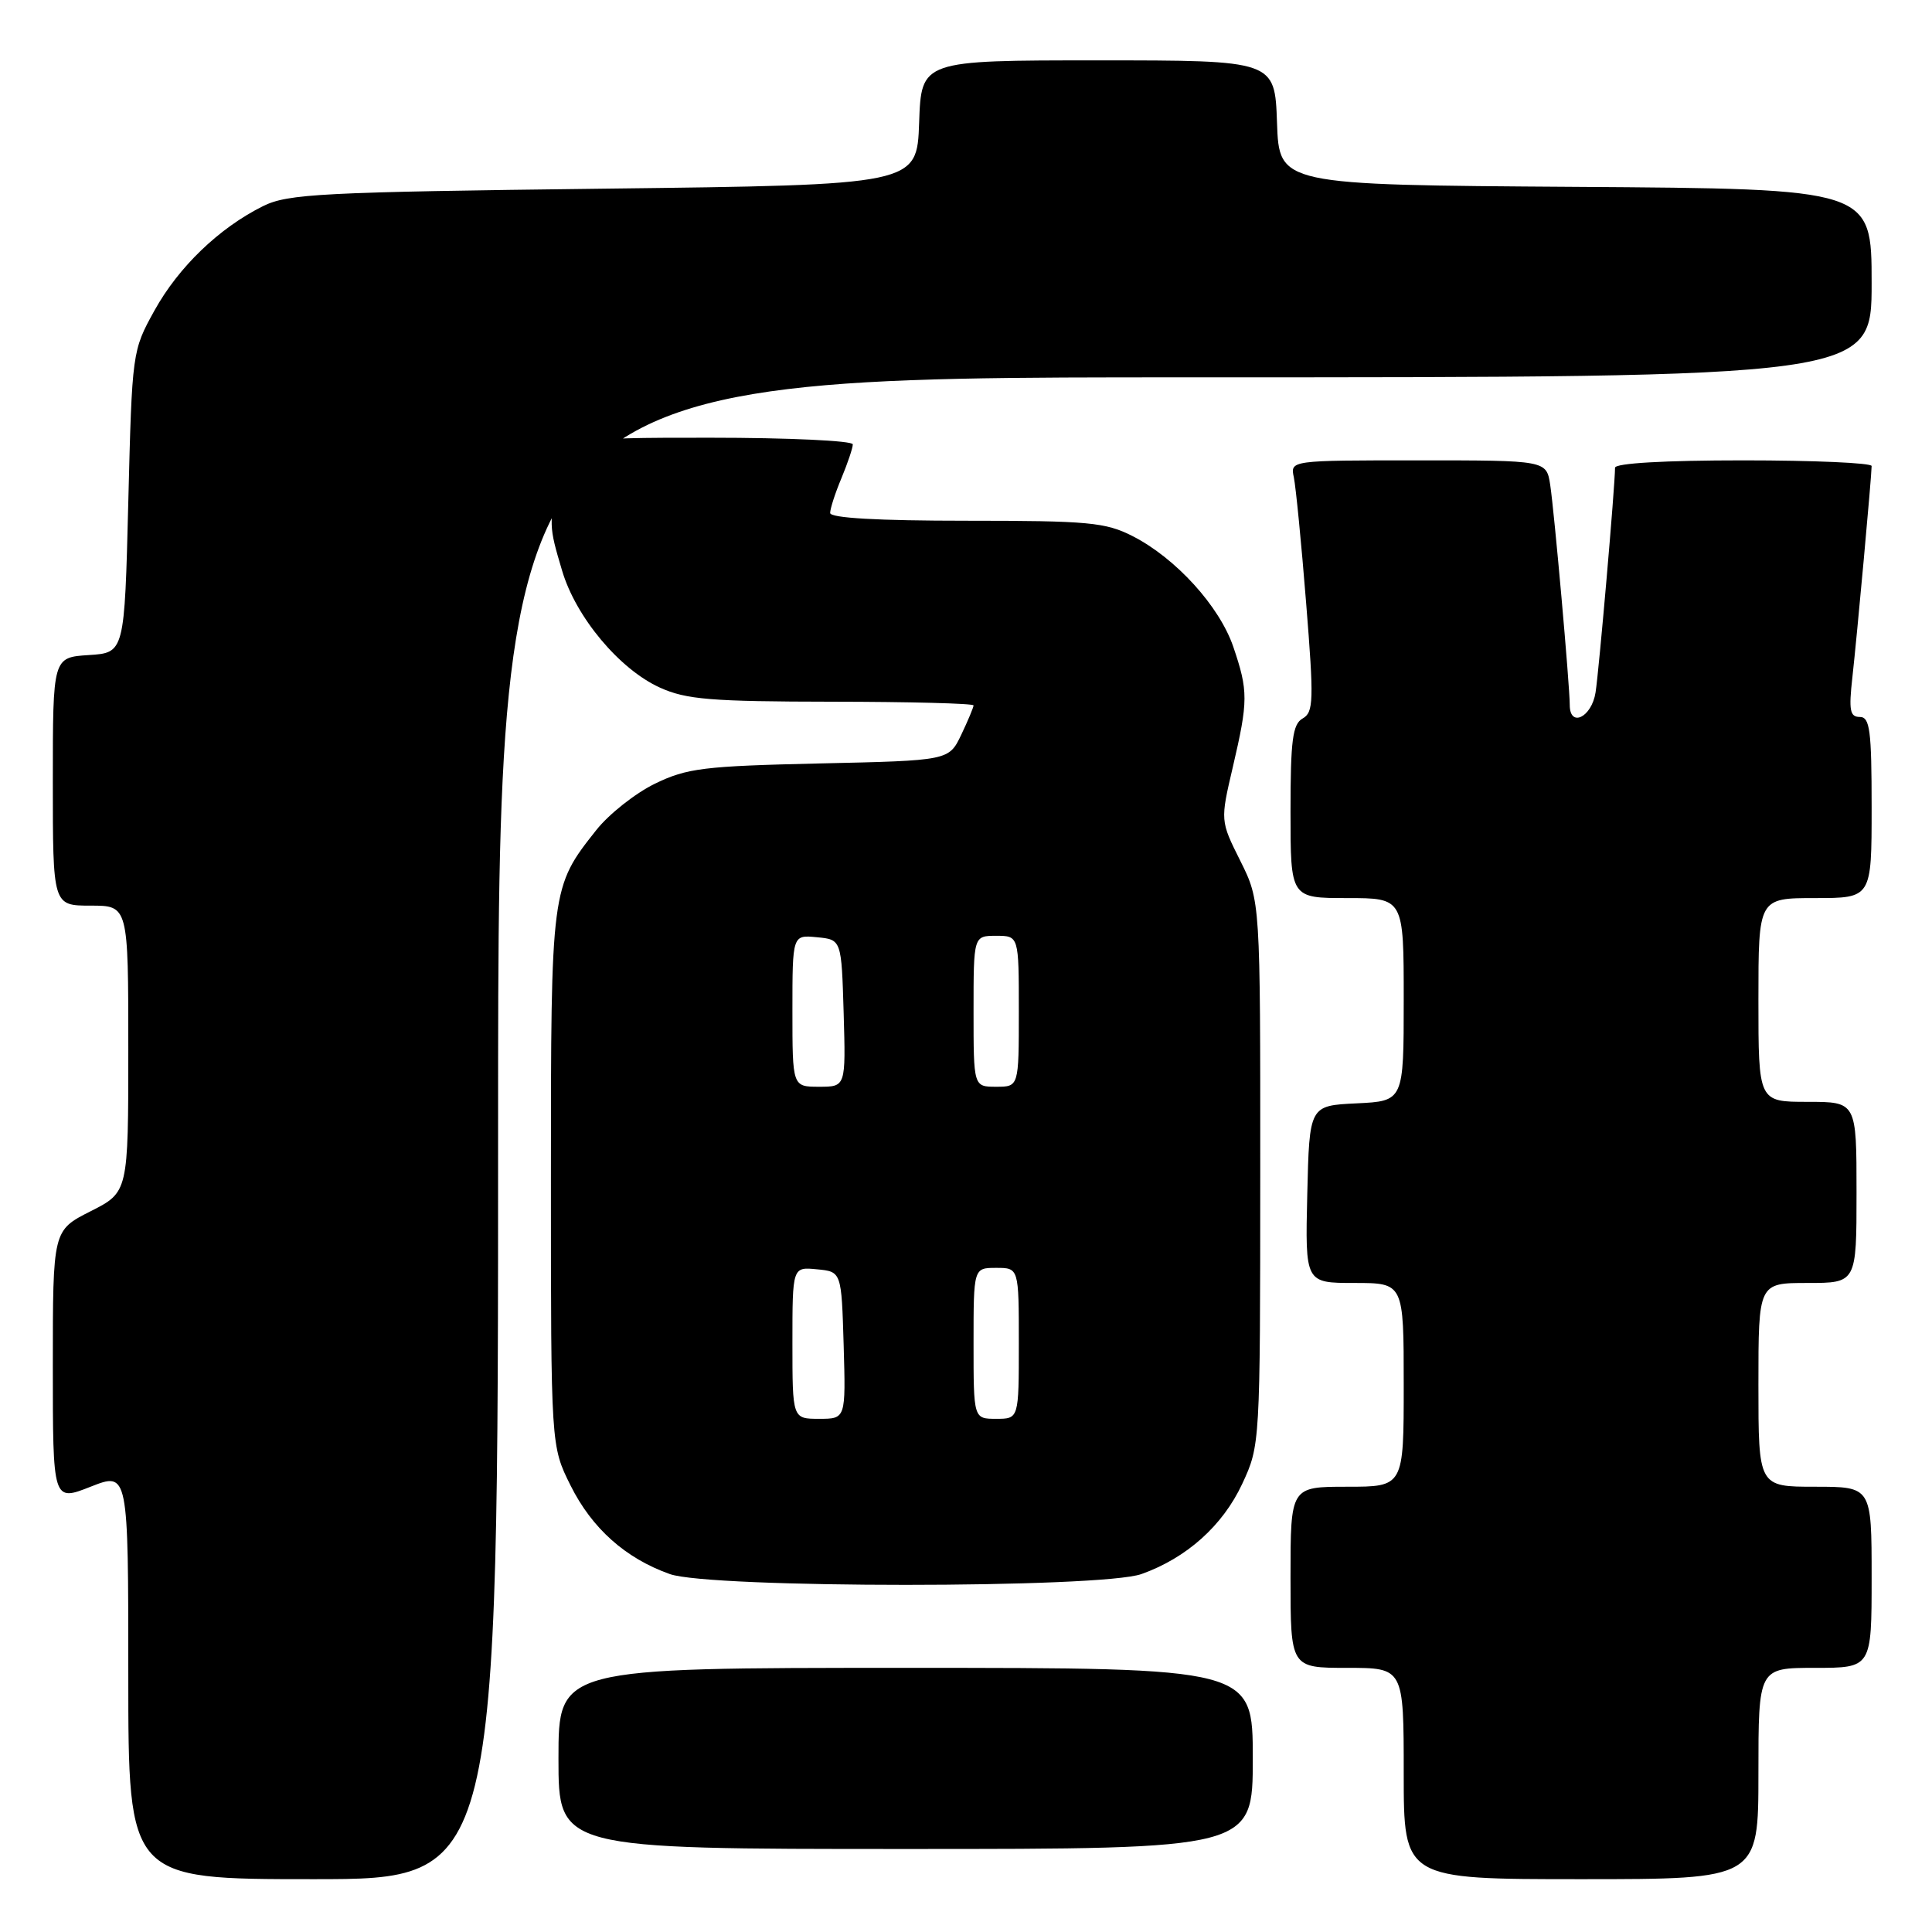 <?xml version="1.0" encoding="UTF-8" standalone="no"?>
<!DOCTYPE svg PUBLIC "-//W3C//DTD SVG 1.1//EN" "http://www.w3.org/Graphics/SVG/1.1/DTD/svg11.dtd" >
<svg xmlns="http://www.w3.org/2000/svg" xmlns:xlink="http://www.w3.org/1999/xlink" version="1.1" viewBox="0 0 256 256">
 <g >
 <path fill="currentColor"
d=" M 66.00 149.50 C 66.00 50.00 66.00 50.00 157.00 50.00 C 248.00 50.00 248.00 50.00 248.00 37.51 C 248.00 25.02 248.00 25.02 208.75 24.76 C 169.50 24.50 169.50 24.50 169.21 16.25 C 168.92 8.00 168.92 8.00 145.50 8.00 C 122.08 8.00 122.08 8.00 121.79 16.25 C 121.50 24.50 121.50 24.50 80.00 25.00 C 42.54 25.45 38.15 25.68 34.86 27.31 C 29.03 30.21 23.67 35.37 20.47 41.14 C 17.52 46.47 17.50 46.61 17.00 66.50 C 16.50 86.50 16.50 86.50 11.75 86.80 C 7.00 87.11 7.00 87.11 7.00 103.55 C 7.00 120.00 7.00 120.00 12.00 120.00 C 17.00 120.00 17.00 120.00 17.00 138.98 C 17.00 157.97 17.00 157.97 12.00 160.50 C 7.00 163.03 7.00 163.03 7.00 181.00 C 7.00 198.97 7.00 198.97 12.00 197.00 C 17.00 195.03 17.00 195.03 17.00 222.01 C 17.00 249.00 17.00 249.00 41.50 249.00 C 66.00 249.00 66.00 249.00 66.00 149.50 Z  M 233.00 235.00 C 233.00 221.00 233.00 221.00 240.50 221.00 C 248.00 221.00 248.00 221.00 248.00 209.00 C 248.00 197.00 248.00 197.00 240.50 197.00 C 233.00 197.00 233.00 197.00 233.00 183.50 C 233.00 170.00 233.00 170.00 239.50 170.00 C 246.00 170.00 246.00 170.00 246.00 158.00 C 246.00 146.00 246.00 146.00 239.50 146.00 C 233.00 146.00 233.00 146.00 233.00 132.50 C 233.00 119.00 233.00 119.00 240.50 119.00 C 248.00 119.00 248.00 119.00 248.00 107.00 C 248.00 96.76 247.77 95.00 246.43 95.00 C 245.12 95.00 244.96 94.11 245.45 89.75 C 246.06 84.29 248.00 63.06 248.00 61.75 C 248.00 61.34 240.35 61.00 231.00 61.00 C 220.55 61.00 214.00 61.38 214.00 61.98 C 214.00 64.34 211.88 88.81 211.42 91.75 C 210.90 95.06 208.00 96.46 208.00 93.41 C 208.00 90.83 205.95 67.79 205.41 64.25 C 204.91 61.00 204.91 61.00 187.94 61.00 C 170.96 61.00 170.96 61.00 171.44 63.25 C 171.70 64.49 172.44 71.98 173.07 79.90 C 174.11 92.86 174.06 94.38 172.61 95.20 C 171.28 95.95 171.00 98.06 171.00 107.55 C 171.00 119.00 171.00 119.00 178.50 119.00 C 186.00 119.00 186.00 119.00 186.00 132.45 C 186.00 145.90 186.00 145.90 179.75 146.20 C 173.50 146.50 173.50 146.50 173.22 158.25 C 172.94 170.00 172.94 170.00 179.47 170.00 C 186.00 170.00 186.00 170.00 186.00 183.50 C 186.00 197.00 186.00 197.00 178.50 197.00 C 171.00 197.00 171.00 197.00 171.00 209.00 C 171.00 221.00 171.00 221.00 178.50 221.00 C 186.00 221.00 186.00 221.00 186.00 235.00 C 186.00 249.00 186.00 249.00 209.50 249.00 C 233.00 249.00 233.00 249.00 233.00 235.00 Z  M 166.00 233.00 C 166.00 221.00 166.00 221.00 120.00 221.00 C 74.00 221.00 74.00 221.00 74.00 233.00 C 74.00 245.00 74.00 245.00 120.00 245.00 C 166.00 245.00 166.00 245.00 166.00 233.00 Z  M 151.25 208.57 C 157.24 206.44 162.02 202.15 164.60 196.62 C 166.97 191.53 166.98 191.32 166.99 155.45 C 167.00 119.39 167.00 119.39 164.35 114.07 C 161.69 108.75 161.69 108.75 163.36 101.62 C 165.40 92.88 165.41 91.56 163.42 85.71 C 161.58 80.32 155.80 73.96 150.08 71.04 C 146.49 69.21 144.23 69.00 128.04 69.00 C 116.31 69.00 110.00 68.64 110.00 67.97 C 110.00 67.40 110.67 65.32 111.50 63.35 C 112.32 61.37 113.00 59.36 113.00 58.88 C 113.00 58.40 104.49 58.00 94.08 58.00 C 75.17 58.00 75.17 58.00 74.08 63.05 C 72.71 69.47 72.71 69.67 74.48 75.61 C 76.31 81.78 82.08 88.68 87.44 91.11 C 90.92 92.69 94.20 92.96 110.25 92.98 C 120.56 92.99 129.00 93.21 129.00 93.47 C 129.00 93.72 128.27 95.47 127.37 97.36 C 125.73 100.78 125.73 100.78 108.62 101.16 C 93.24 101.51 91.02 101.78 86.77 103.85 C 84.17 105.12 80.68 107.88 79.01 109.99 C 73.01 117.56 73.00 117.67 73.00 156.27 C 73.00 191.61 73.00 191.61 75.60 196.83 C 78.43 202.51 82.87 206.48 88.75 208.57 C 94.10 210.48 145.90 210.48 151.25 208.57 Z  M 105.00 177.94 C 105.00 167.87 105.00 167.87 108.25 168.19 C 111.50 168.50 111.50 168.50 111.79 178.25 C 112.07 188.00 112.07 188.00 108.54 188.00 C 105.00 188.00 105.00 188.00 105.00 177.94 Z  M 129.00 178.00 C 129.00 168.00 129.00 168.00 132.00 168.00 C 135.00 168.00 135.00 168.00 135.00 178.00 C 135.00 188.00 135.00 188.00 132.00 188.00 C 129.00 188.00 129.00 188.00 129.00 178.00 Z  M 105.00 133.94 C 105.00 123.87 105.00 123.87 108.25 124.19 C 111.50 124.50 111.50 124.50 111.79 134.25 C 112.07 144.00 112.07 144.00 108.54 144.00 C 105.00 144.00 105.00 144.00 105.00 133.94 Z  M 129.00 134.00 C 129.00 124.00 129.00 124.00 132.00 124.00 C 135.00 124.00 135.00 124.00 135.00 134.00 C 135.00 144.00 135.00 144.00 132.00 144.00 C 129.00 144.00 129.00 144.00 129.00 134.00 Z "/>
</g>
</svg>